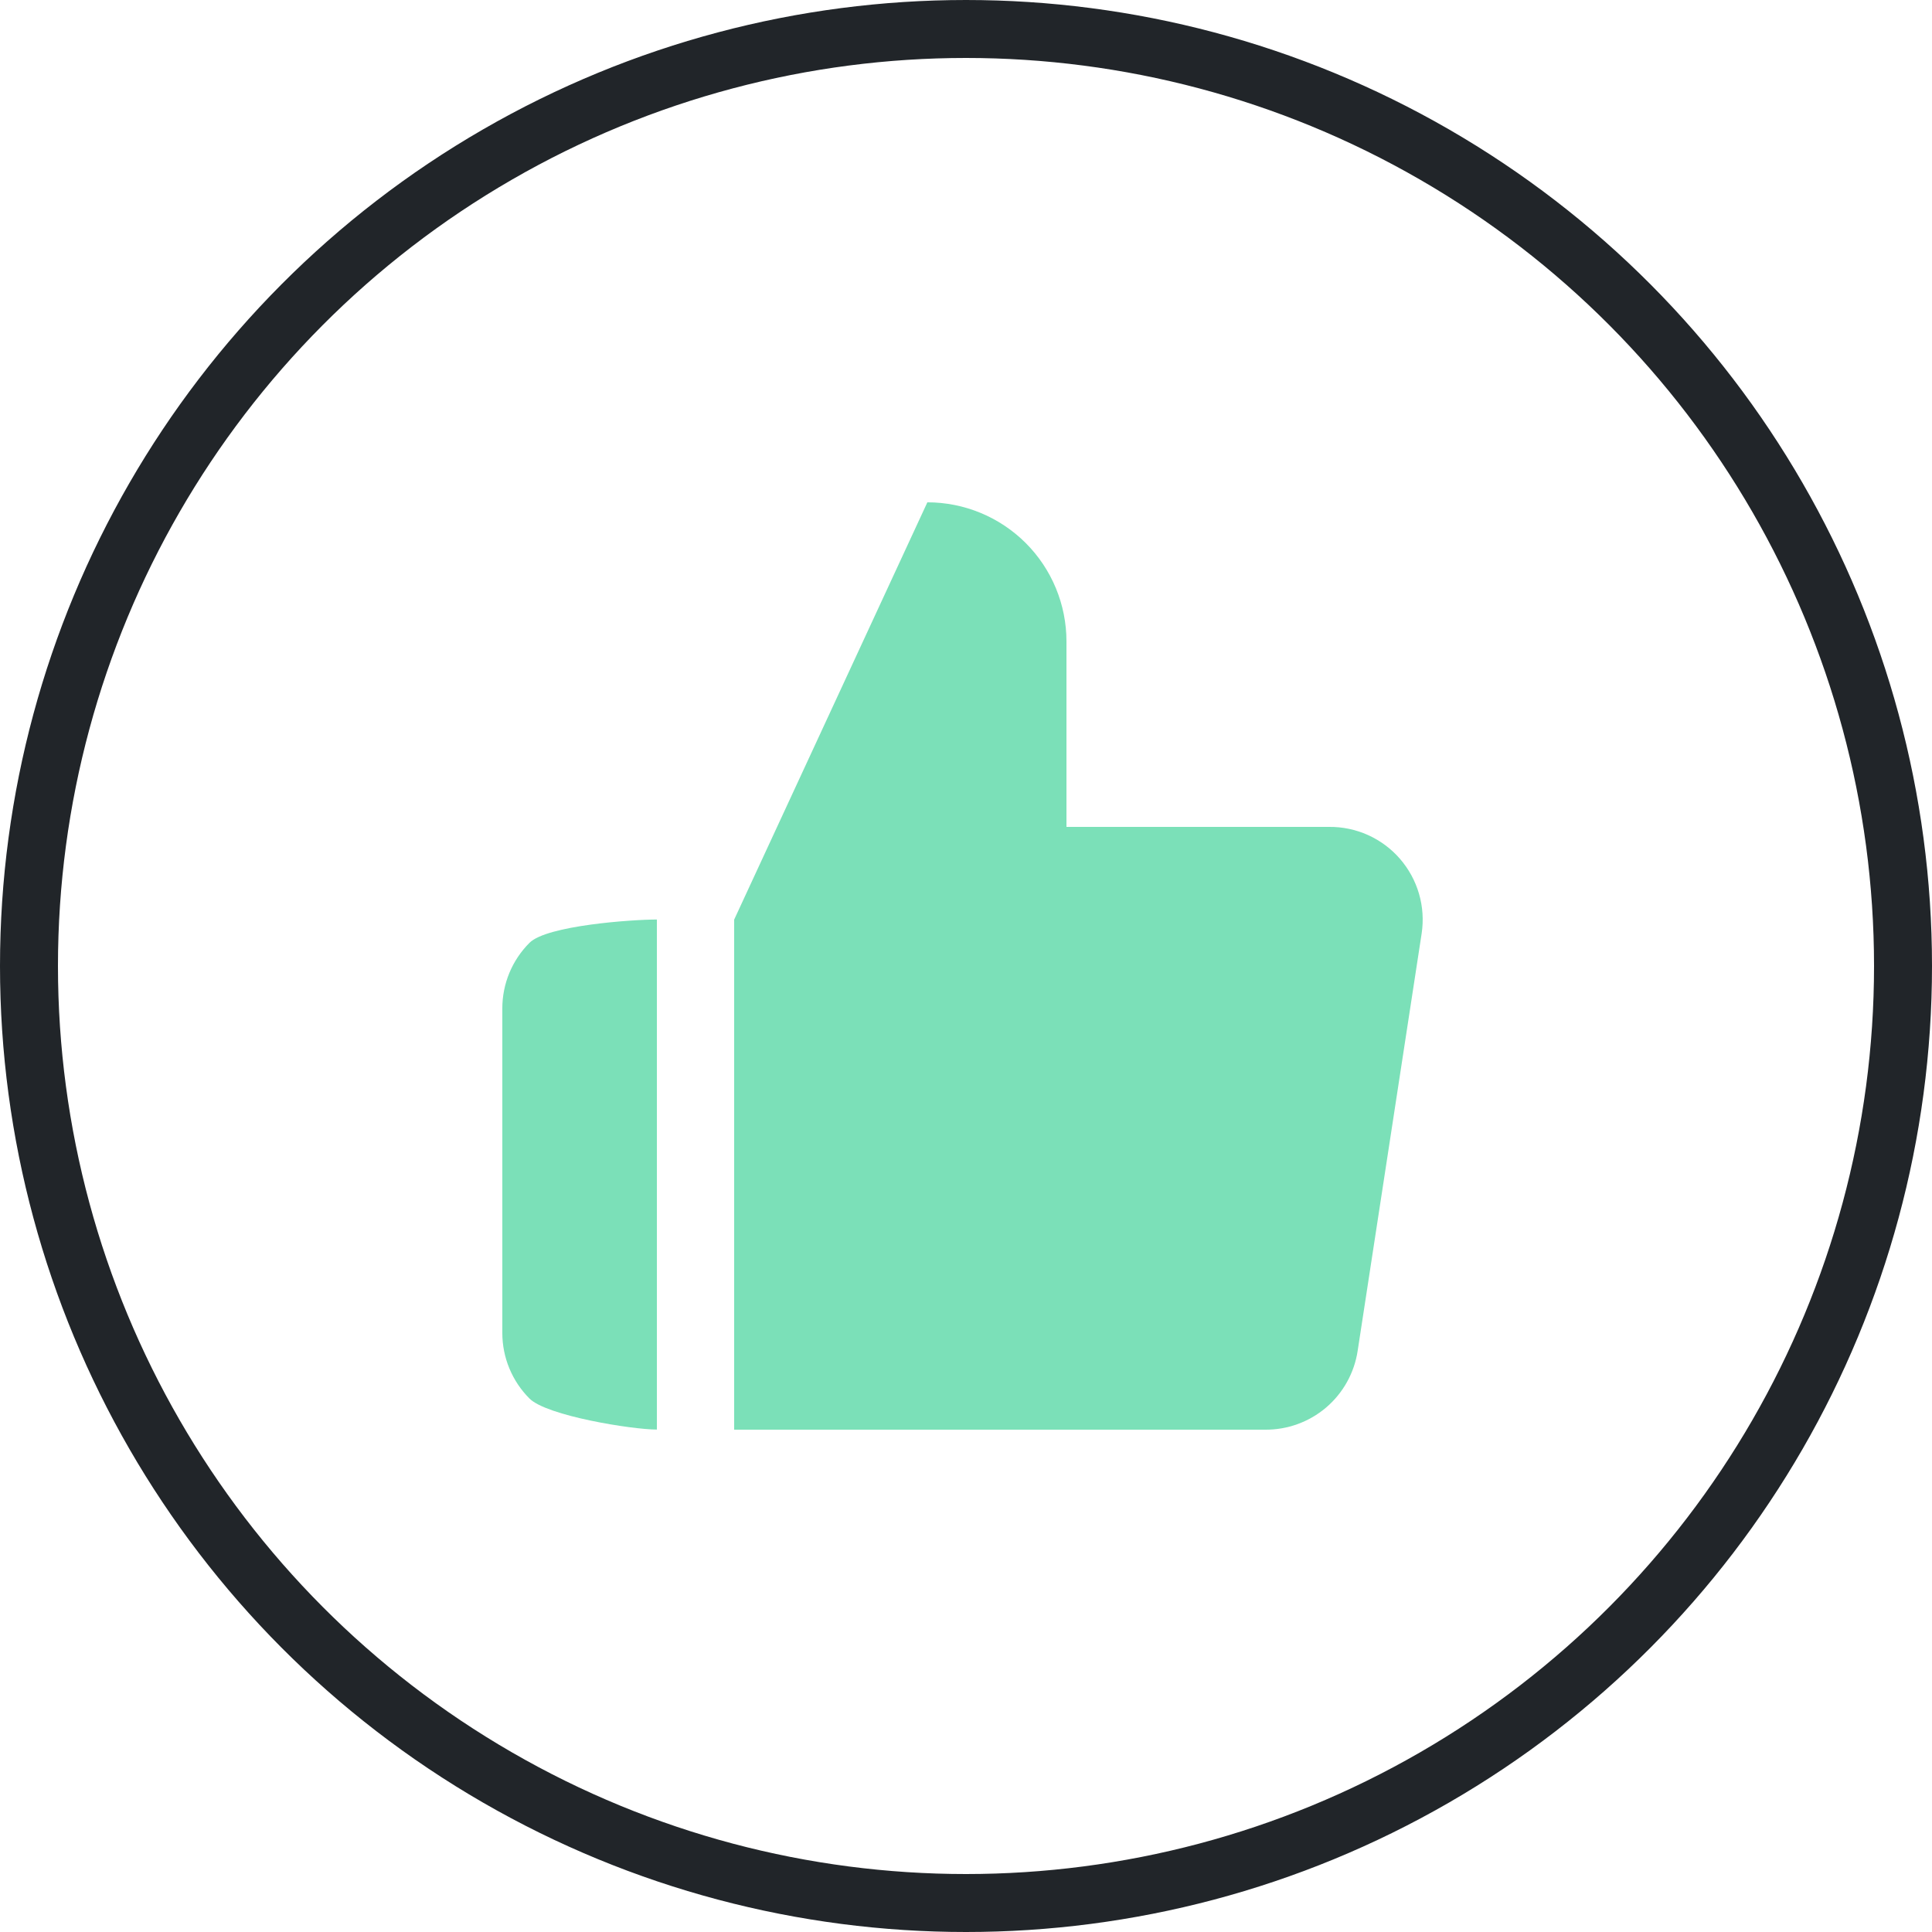 <svg width="50" height="50" viewBox="0 0 50 50" fill="none" xmlns="http://www.w3.org/2000/svg">
<path d="M27.6 21.4V16.6C27.6 15.645 27.221 14.729 26.546 14.054C25.87 13.379 24.955 13 24 13L19 23.8V37H32.736C33.315 37.006 33.876 36.803 34.317 36.429C34.758 36.054 35.049 35.532 35.136 34.96L36.792 24.16C36.844 23.816 36.821 23.465 36.724 23.131C36.627 22.797 36.458 22.488 36.23 22.225C36.002 21.962 35.719 21.753 35.402 21.61C35.084 21.468 34.74 21.396 34.392 21.4H27.6Z" fill="#7BE0B8"/>
<path d="M13.703 36.194C14.153 36.644 16.363 36.997 17 36.997V23.797C16.363 23.797 14.153 23.95 13.703 24.4C13.253 24.85 13 25.46 13 26.097V34.497C13 35.133 13.253 35.744 13.703 36.194Z" fill="#7BE0B8"/>
<circle cx="25" cy="25" r="24.25" stroke="#212529" stroke-width="1.5"/>
</svg>
